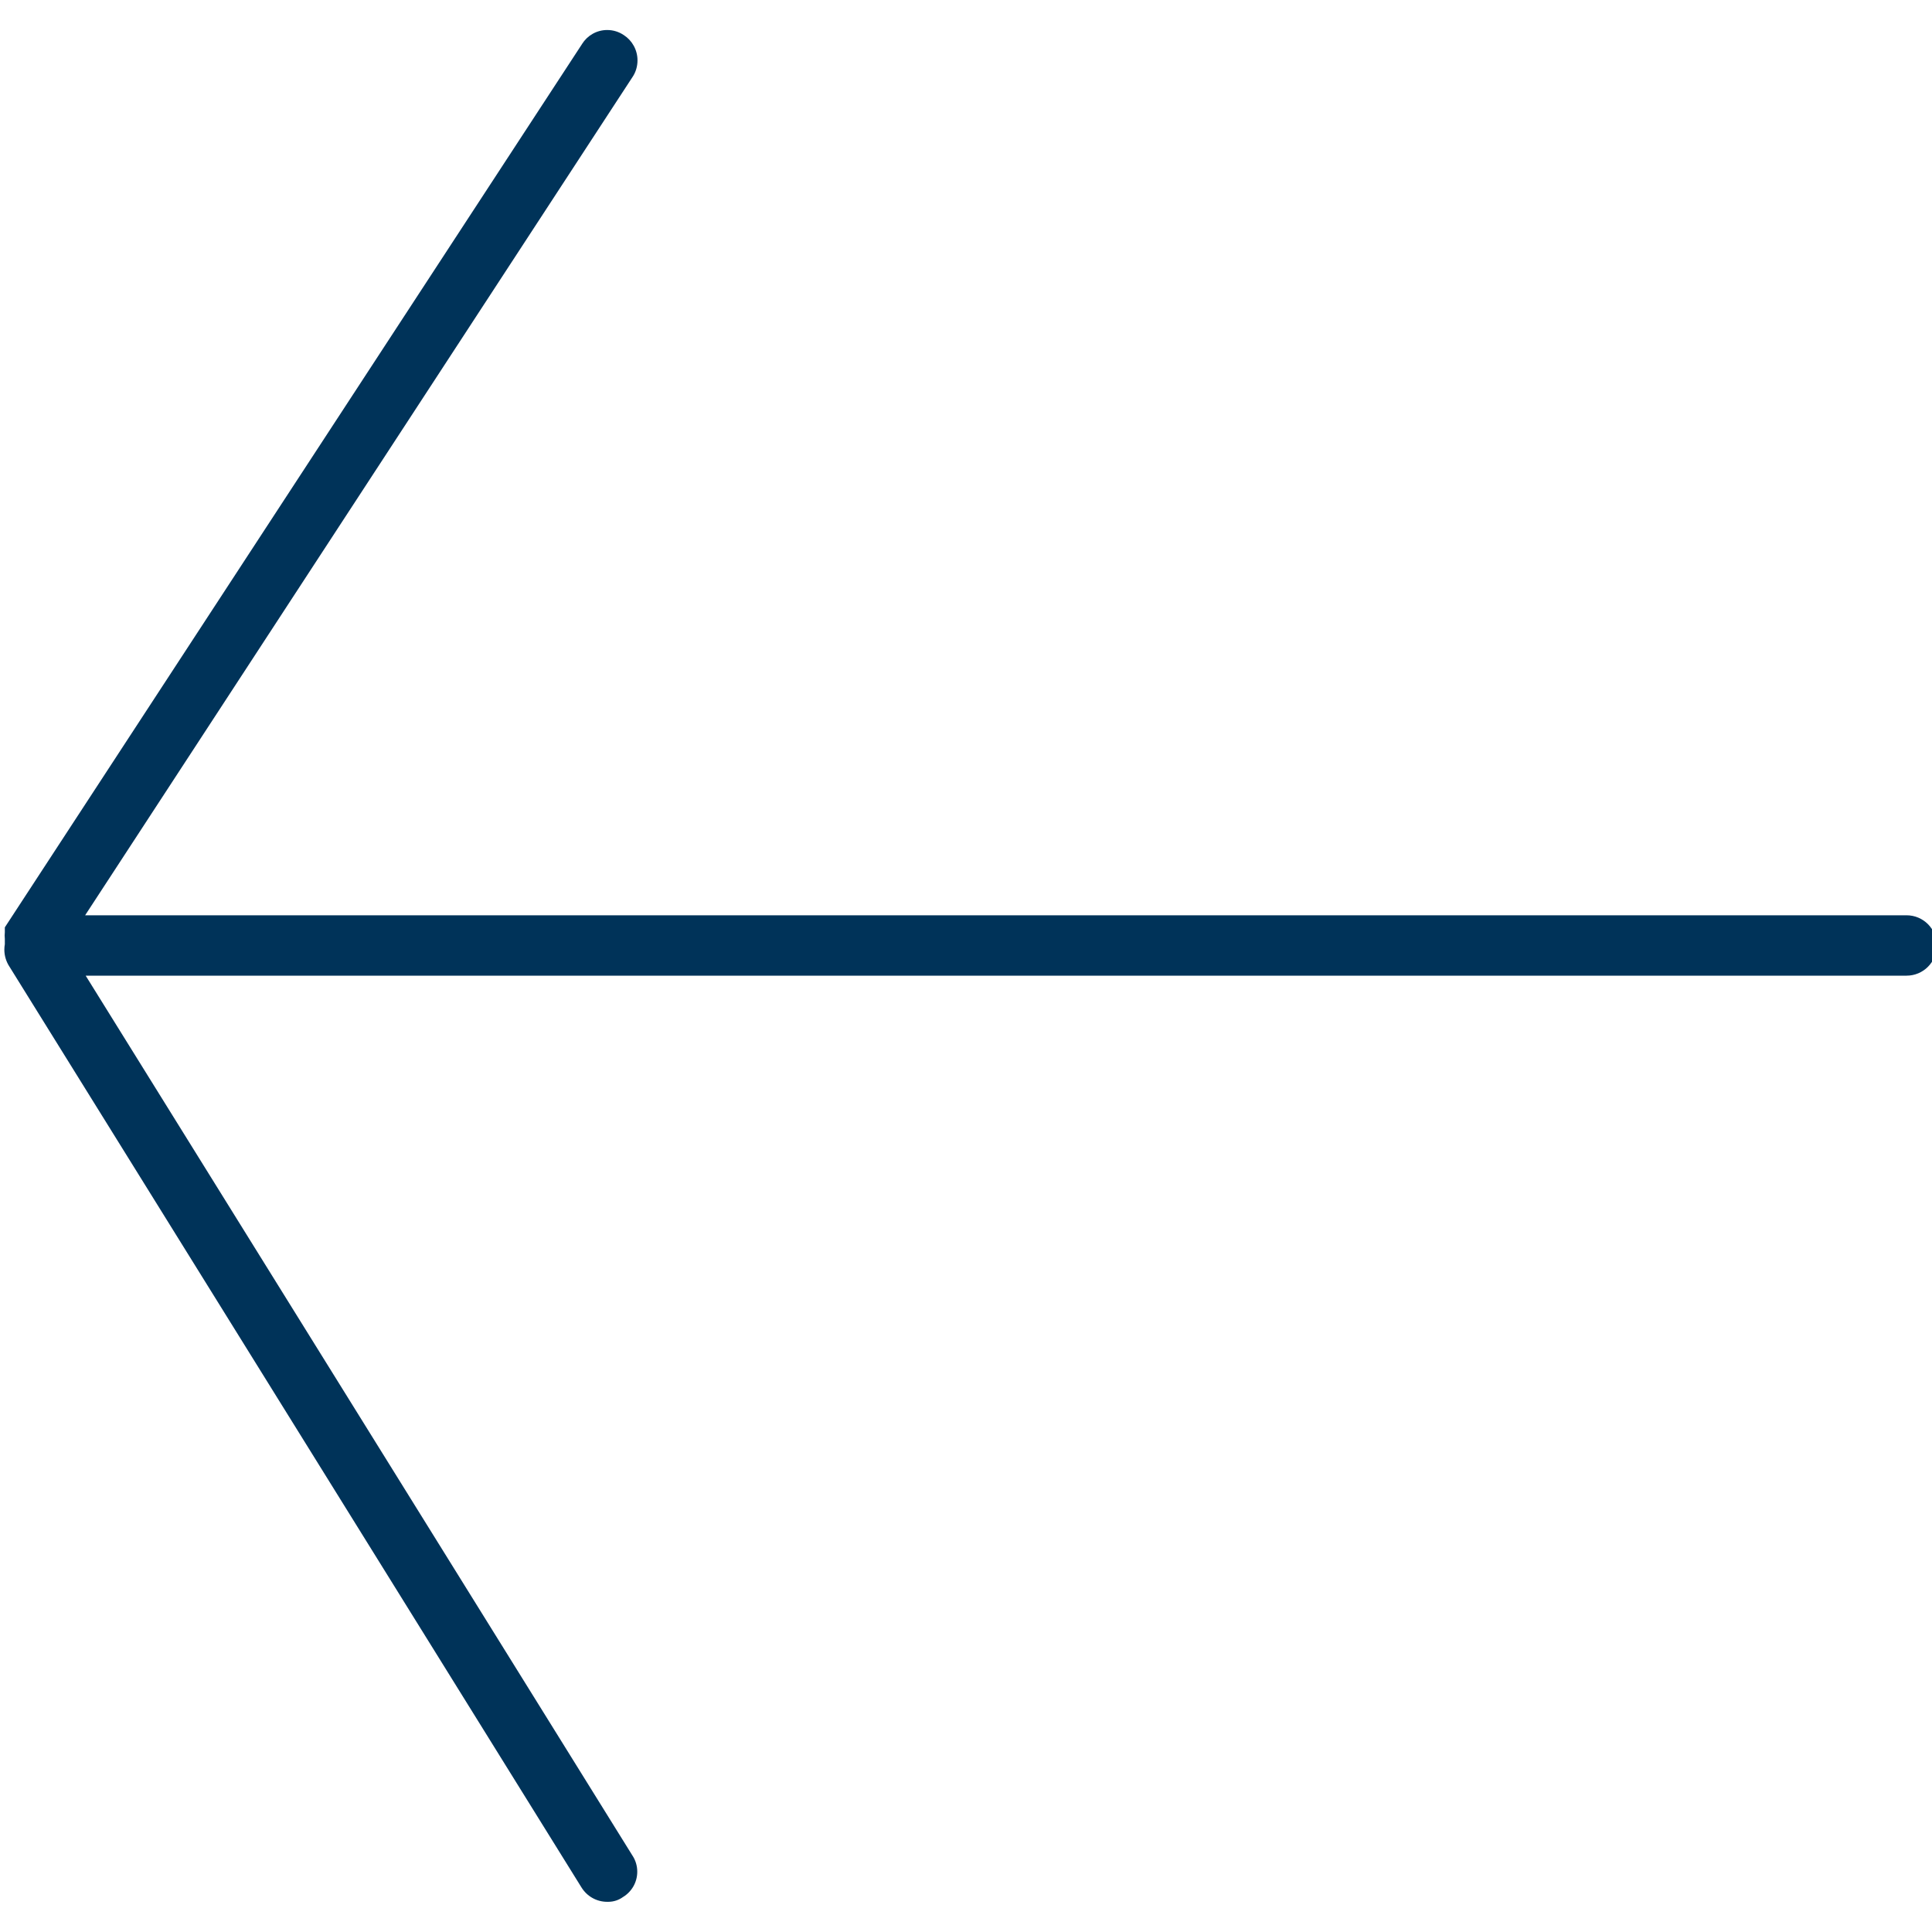 <!-- Generated by IcoMoon.io -->
<svg version="1.1" xmlns="http://www.w3.org/2000/svg" width="32" height="32" viewBox="0 0 32 32">
<title>arrow-left-2</title>
<path fill="#003359" d="M31.58 15.16h-30.17l9.070-13.89c0.050-0.076 0.079-0.17 0.079-0.27 0-0.175-0.090-0.33-0.227-0.419l-0.002-0.001c-0.077-0.052-0.171-0.083-0.273-0.083-0.175 0-0.329 0.092-0.416 0.231l-0.001 0.002-9.56 14.63s0 0.050 0 0.080c-0.002 0.017-0.003 0.036-0.003 0.055s0.001 0.039 0.003 0.057l-0-0.002s0 0.060 0 0.090v0c-0.005 0.027-0.008 0.058-0.008 0.089 0 0.1 0.029 0.194 0.079 0.273l-0.001-0.002 9.48 15.26c0.089 0.145 0.247 0.24 0.427 0.24 0.001 0 0.002 0 0.003 0h-0c0.004 0 0.009 0 0.013 0 0.093 0 0.179-0.030 0.248-0.081l-0.001 0.001c0.142-0.087 0.235-0.242 0.235-0.419 0-0.097-0.028-0.187-0.077-0.263l0.001 0.002-9.060-14.58h30.16c0.276 0 0.5-0.224 0.5-0.5s-0.224-0.5-0.5-0.5v0z"></path>
</svg>
